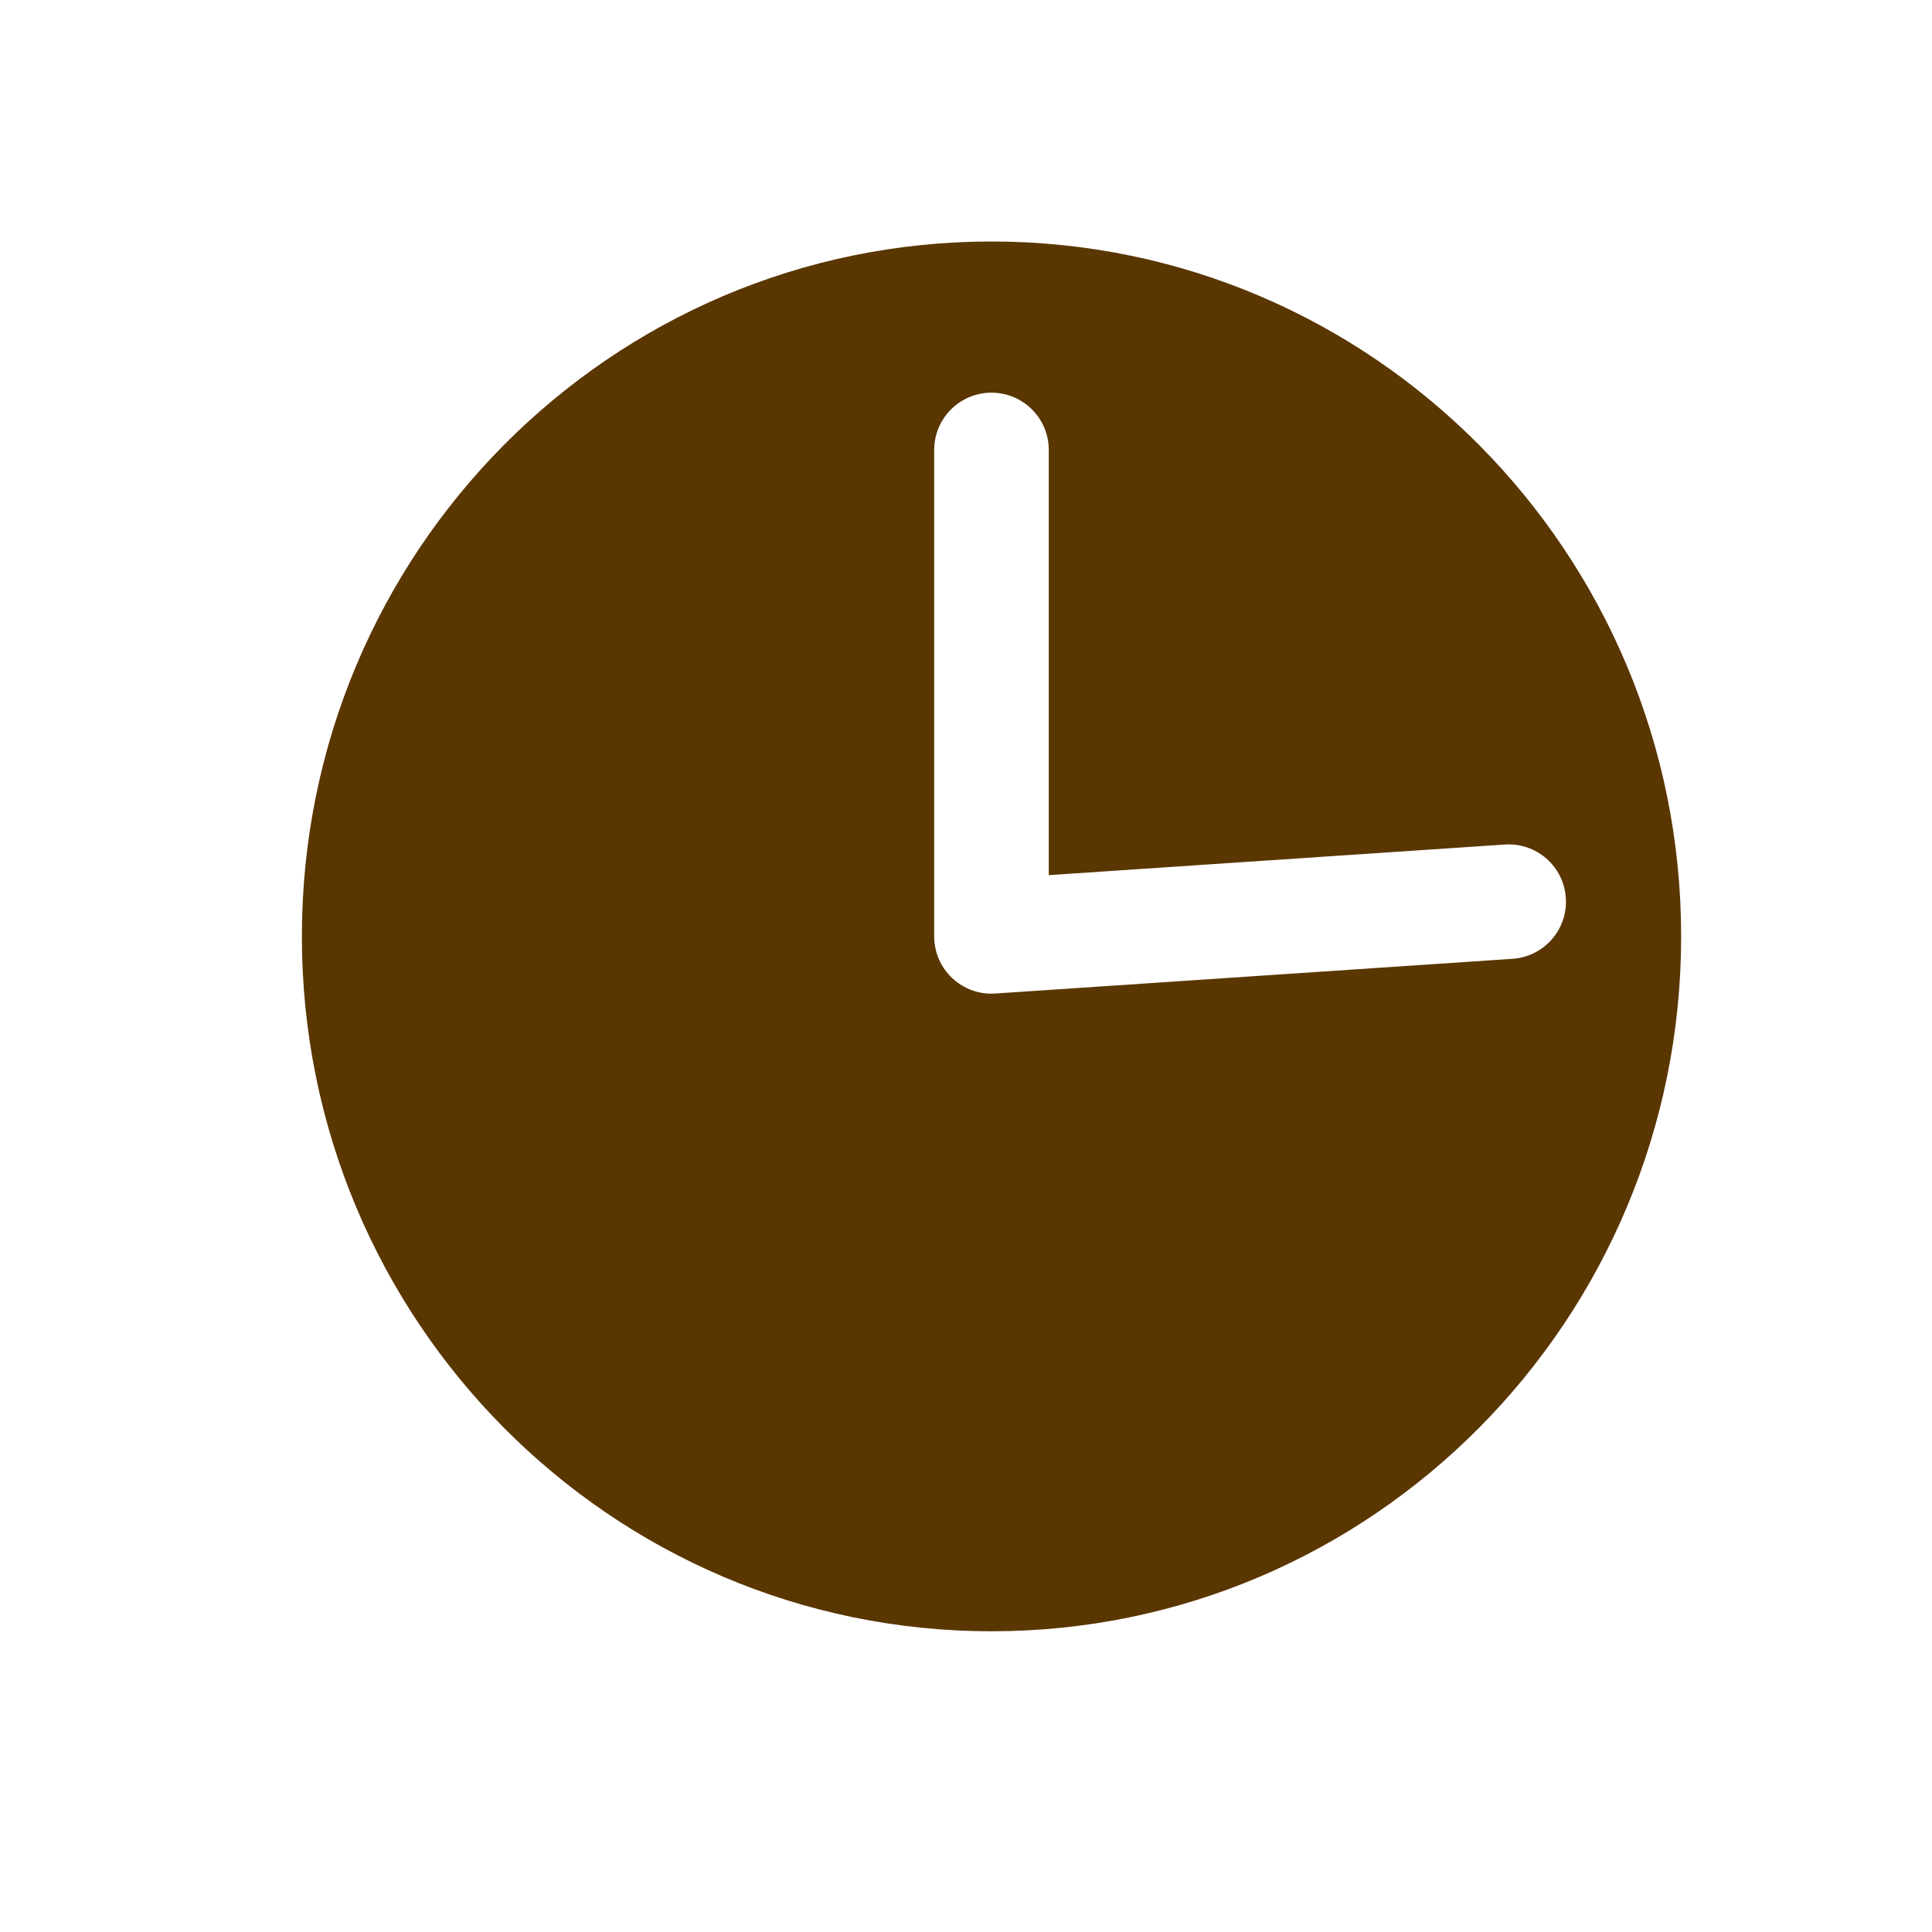 <svg width="32" height="32" viewBox="0 0 32 32" fill="none" xmlns="http://www.w3.org/2000/svg">
<path fill-rule="evenodd" clip-rule="evenodd" d="M16.422 27.019C22.731 27.019 27.845 21.866 27.845 15.51C27.845 9.153 22.731 4 16.422 4C10.114 4 5 9.153 5 15.51C5 21.866 10.114 27.019 16.422 27.019ZM17.371 7.453C17.371 6.929 16.946 6.504 16.422 6.504C15.898 6.504 15.473 6.929 15.473 7.453V15.51C15.473 15.773 15.582 16.023 15.774 16.203C15.966 16.382 16.223 16.474 16.485 16.456L25.052 15.881C25.575 15.846 25.97 15.394 25.935 14.871C25.9 14.348 25.448 13.953 24.925 13.988L17.371 14.495V7.453Z" fill="#5A3600"/>
</svg>
